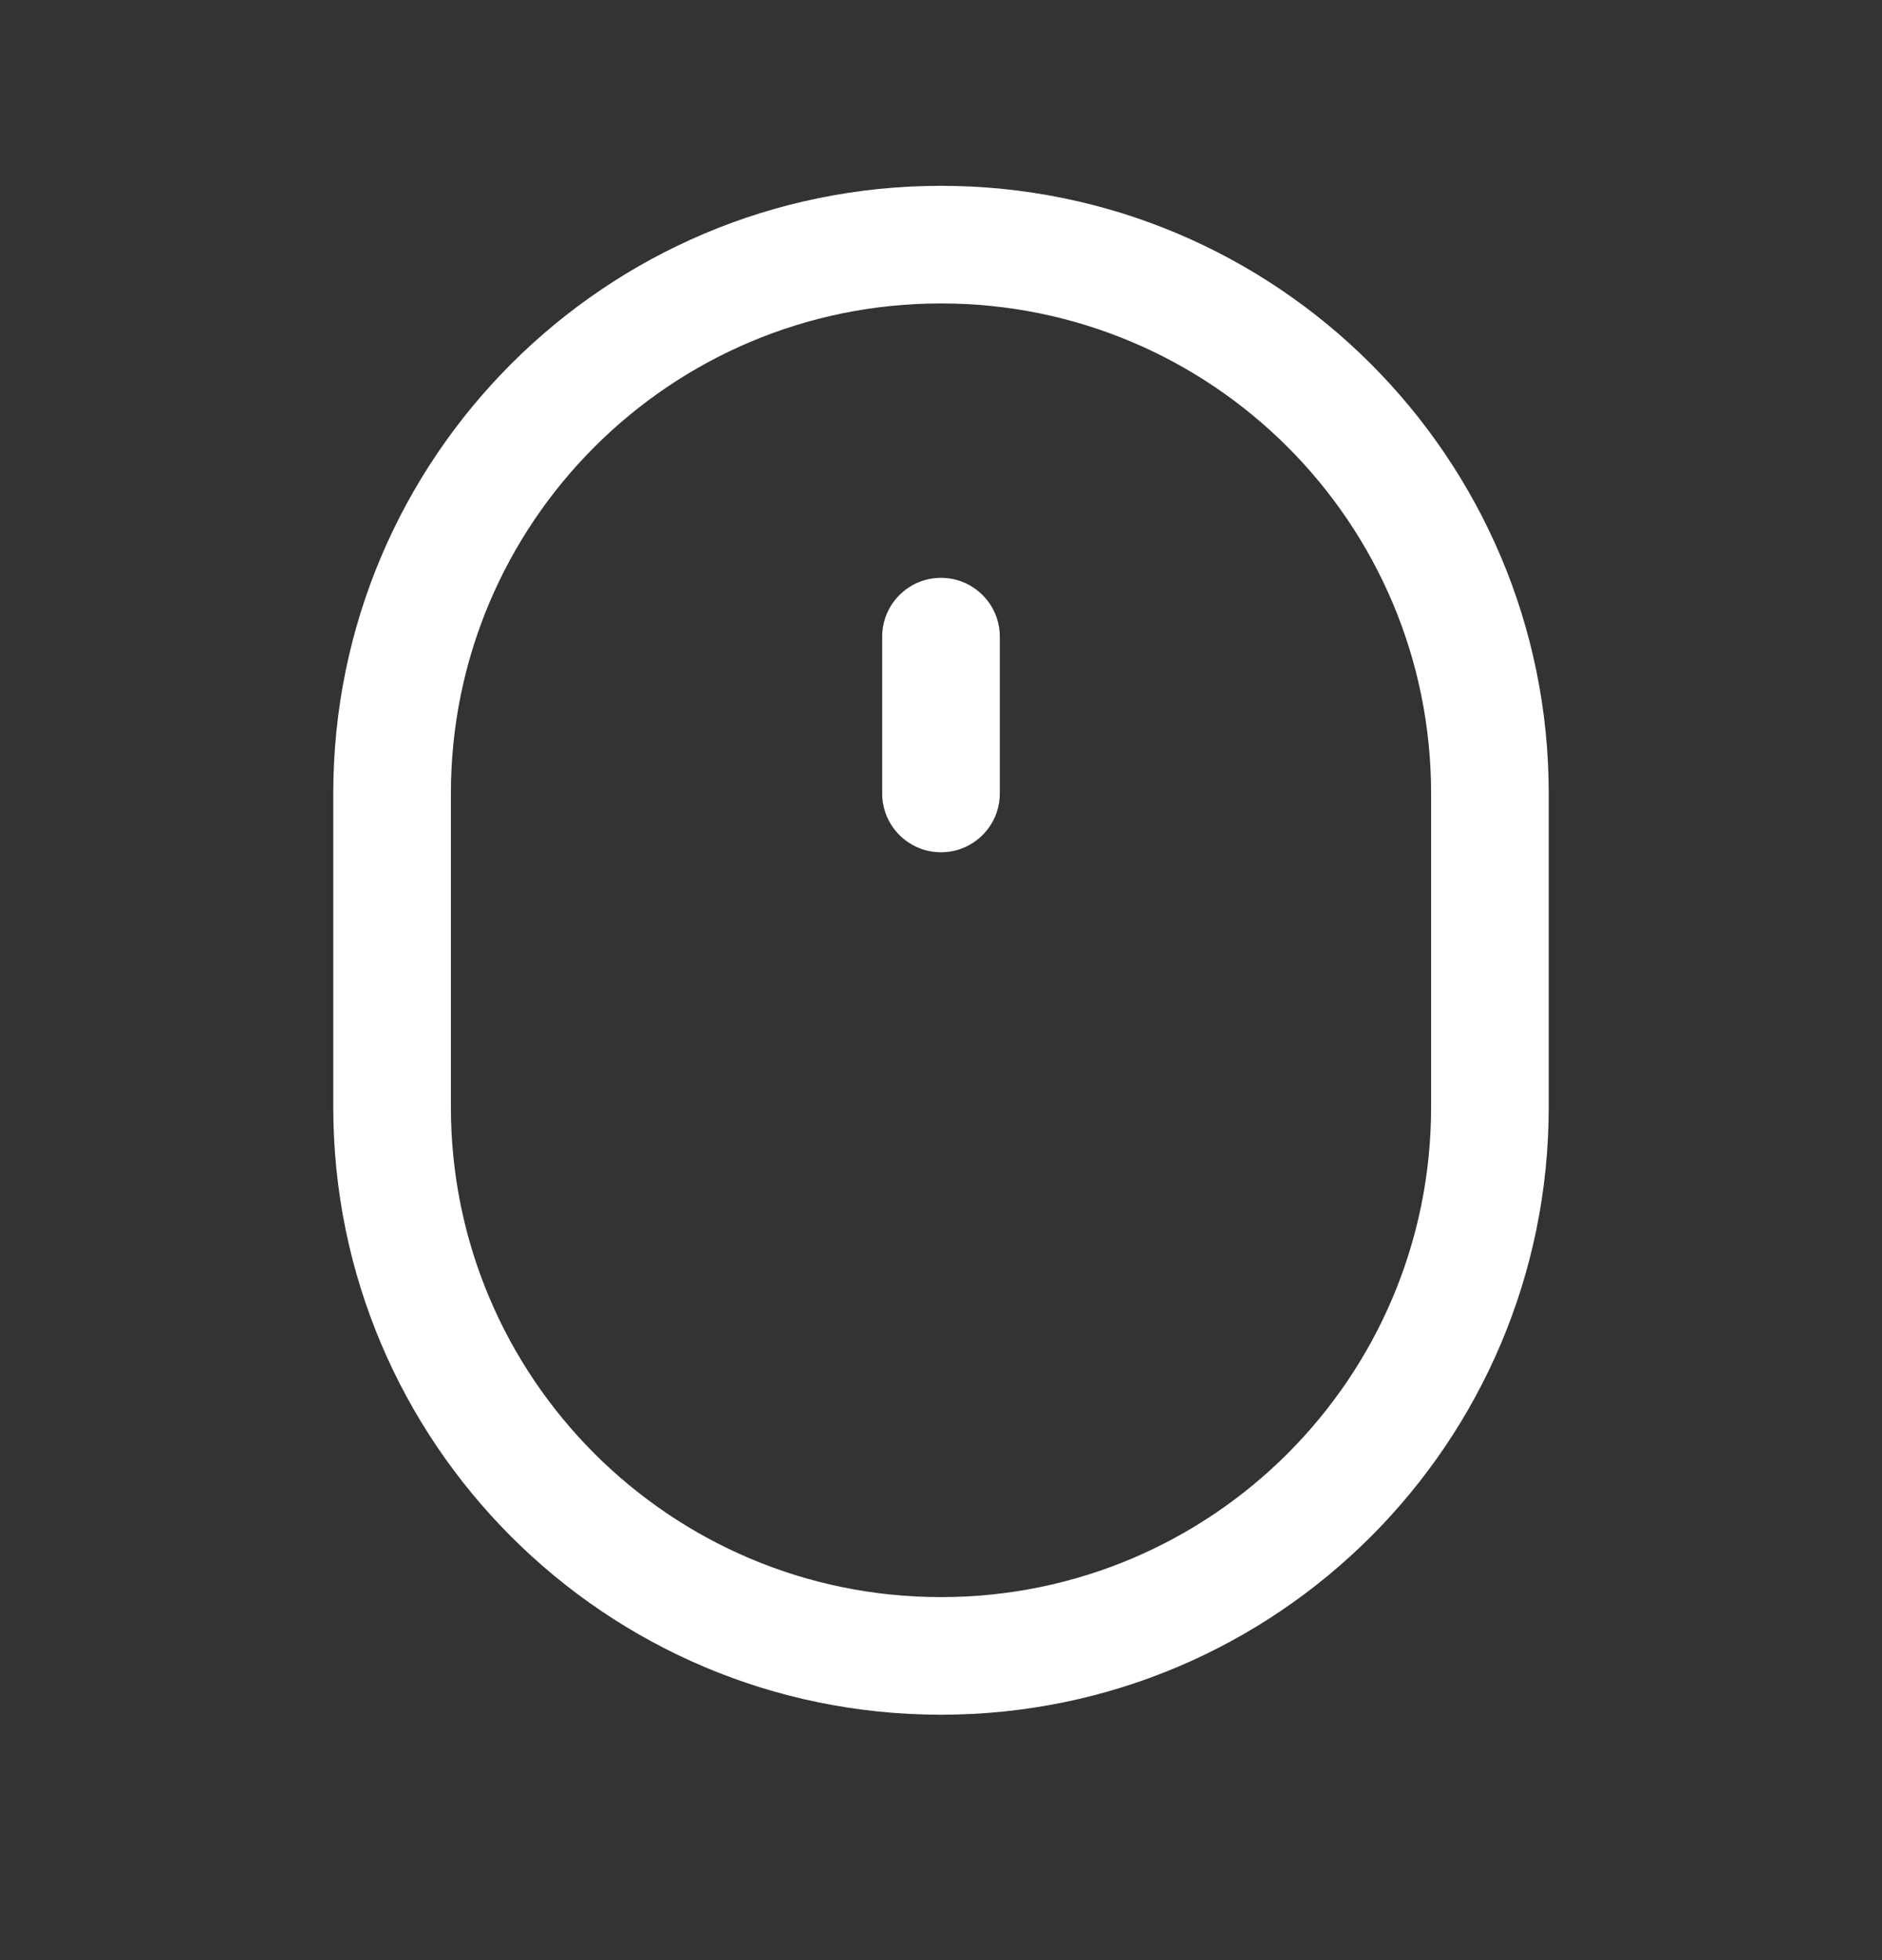 <svg width="24" height="25" viewBox="0 0 24 25" fill="none" xmlns="http://www.w3.org/2000/svg">
<rect x="0" y="0" width="24" height="25" fill="#333333" stroke="none"/>
<path fill-rule="evenodd" clip-rule="evenodd" d="M12 2.37C7.72 2.37 4.25 5.84 4.25 10.12V14.12C4.25 18.4 7.72 21.87 12 21.87C16.28 21.87 19.75 18.4 19.75 14.12V10.12C19.75 5.84 16.28 2.37 12 2.37ZM5.75 10.12C5.75 6.668 8.548 3.87 12 3.87C15.452 3.87 18.25 6.668 18.25 10.12V14.12C18.25 17.572 15.452 20.37 12 20.37C8.548 20.37 5.75 17.572 5.75 14.12V10.12ZM12.75 8.12C12.75 7.706 12.414 7.37 12 7.37C11.586 7.37 11.25 7.706 11.25 8.12V10.12C11.25 10.534 11.586 10.87 12 10.87C12.414 10.87 12.75 10.534 12.75 10.12V8.12Z" fill="white"/>
</svg>
